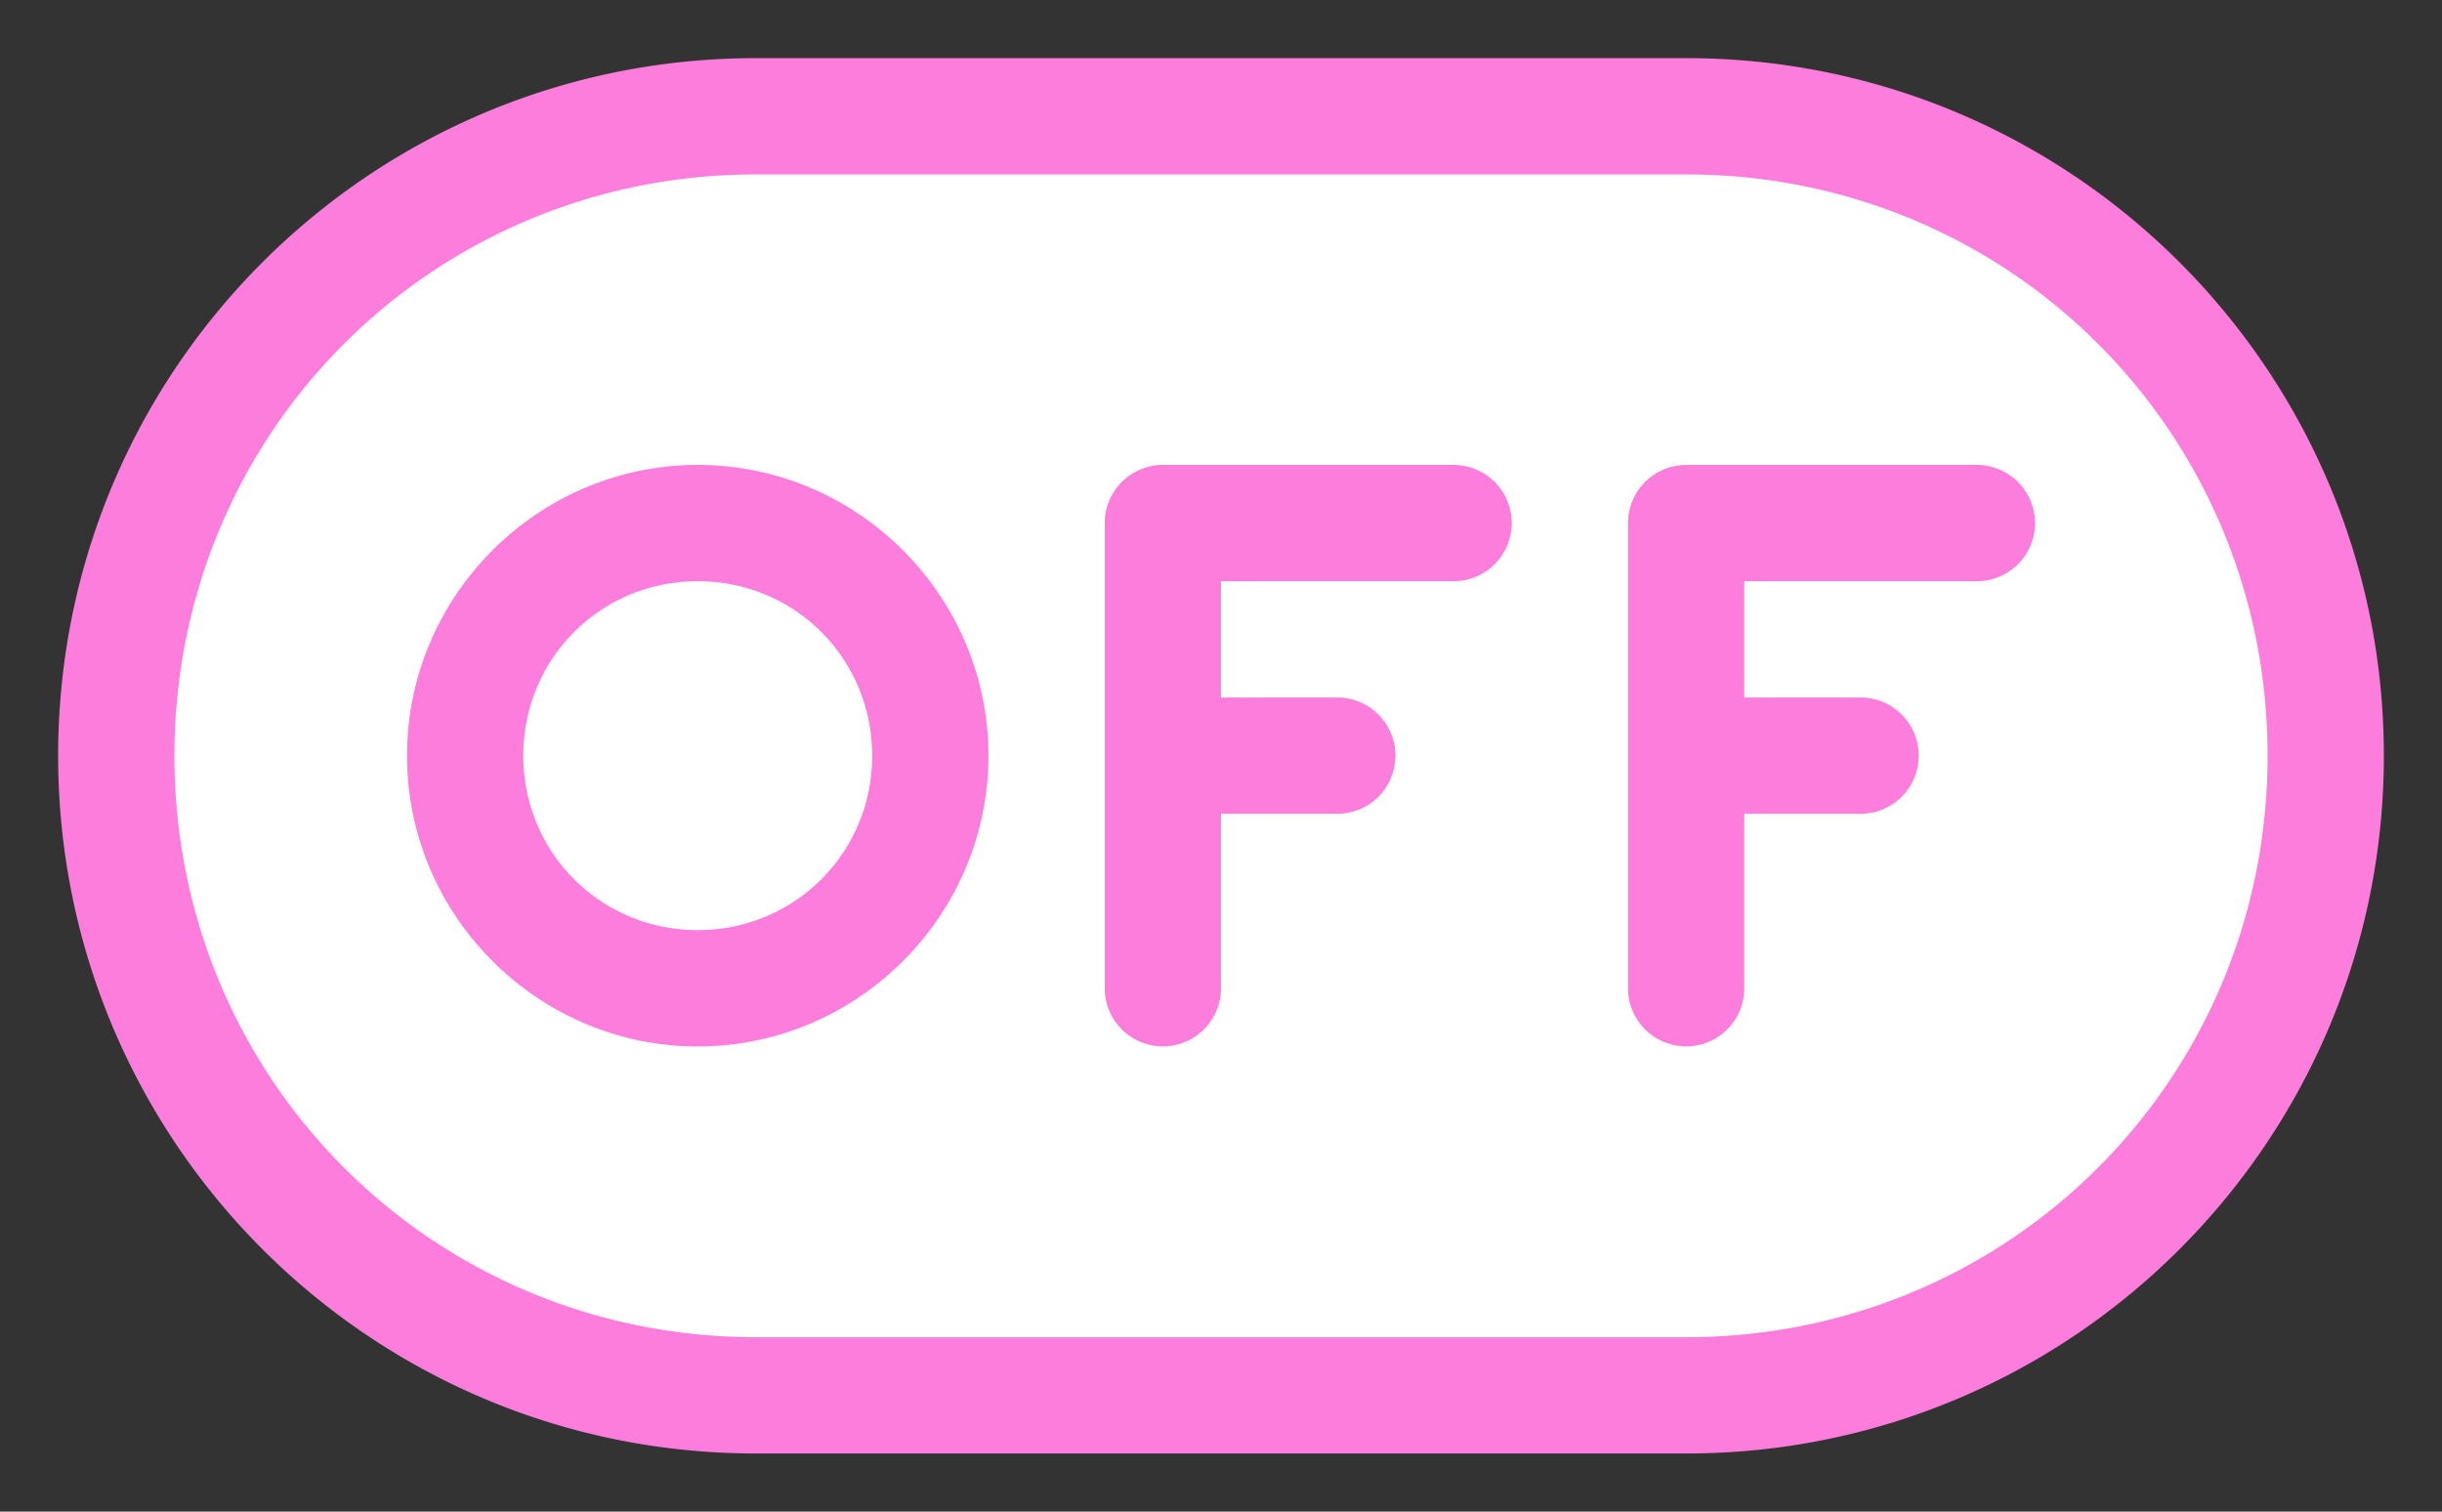 <?xml version="1.0" encoding="UTF-8" standalone="no"?>
<svg
   xmlns:dc="http://purl.org/dc/elements/1.1/"
   xmlns:cc="http://creativecommons.org/ns#"
   xmlns:rdf="http://www.w3.org/1999/02/22-rdf-syntax-ns#"
   xmlns:svg="http://www.w3.org/2000/svg"
   xmlns="http://www.w3.org/2000/svg"
   xmlns:sodipodi="http://sodipodi.sourceforge.net/DTD/sodipodi-0.dtd"
   xmlns:inkscape="http://www.inkscape.org/namespaces/inkscape"
   width="42"
   height="26"
   version="1.1"
   viewBox="0 0 42 26"
   id="svg6"
   sodipodi:docname="icon_GUI_toggle_off.svg"
   inkscape:version="0.92.4 (5da689c313, 2019-01-14)">
  <rect x="0" y="0" width="42" height="26" fill="#333333" stroke="none"/>
  <defs
     id="defs10" />
  <sodipodi:namedview
     pagecolor="#ffffff"
     bordercolor="#666666"
     borderopacity="1"
     objecttolerance="10"
     gridtolerance="10"
     guidetolerance="10"
     inkscape:pageopacity="0"
     inkscape:pageshadow="2"
     inkscape:window-width="2560"
     inkscape:window-height="1017"
     id="namedview8"
     showgrid="false"
     inkscape:zoom="11.751441"
     inkscape:cx="7.8769942"
     inkscape:cy="12.837149"
     inkscape:window-x="1912"
     inkscape:window-y="-8"
     inkscape:window-maximized="1"
     inkscape:current-layer="svg6" />
  <g
     id="g833"
     transform="matrix(1.04,0,0,1.044,-0.849,-0.432)"
     style="fill:#ffffff;fill-opacity:1">
    <path
       inkscape:connector-curvature="0"
       id="path822"
       d="M 11.834,22.931 C 7.776,22.401 4.462,19.489 3.451,15.566 3.018,13.885 3.031,11.979 3.486,10.307 4.381,7.016 6.958,4.374 10.202,3.42 11.594,3.011 10.93,3.037 20.603,3.013 c 5.855,-0.015 8.964,-8.553e-4 9.355,0.041 2.025,0.219 3.85,0.989 5.369,2.267 1.719,1.446 2.87,3.399 3.361,5.702 0.184,0.864 0.2,2.849 0.03,3.772 -0.608,3.301 -2.794,6.073 -5.828,7.392 -0.699,0.304 -1.435,0.519 -2.282,0.667 -0.656,0.114 -0.984,0.118 -9.637,0.109 -4.927,-0.005 -9.038,-0.02 -9.137,-0.033 z"
       style="fill:#ffffff;fill-opacity:1;fill-rule:nonzero;stroke:none;stroke-width:0.12;stroke-miterlimit:4;stroke-dasharray:none;stroke-opacity:1"
       sodipodi:nodetypes="csssscsscssccc" />
  </g>
  <g
     transform="translate(0 -1026.4)"
     id="g4"
     style="fill:#fc7ddc;fill-opacity:1">
    <path
       d="m13 1027.4c-6.631 0-12 5.366-12 11.998 0 6.632 5.369 12.002 12 12.002h16c6.631 0 12-5.37 12-12.002 0-6.632-5.369-11.998-12-11.998zm0 2h16c5.557 0 10 4.439 10 9.998 0 5.558-4.443 10.002-10 10.002h-16c-5.557 0-10-4.443-10-10.002 0-5.558 4.443-9.998 10-9.998zm7 4.997a1 1 0 0 0 -1 1v8.001a1 1 0 0 0 1 1 1 1 0 0 0 1 -1v-3.001h2a1 1 0 0 0 1 -1 1 1 0 0 0 -1 -1h-2v-2h4a1 1 0 0 0 1 -1 1 1 0 0 0 -1 -1zm9 0a1 1 0 0 0 -1 1v8.001a1 1 0 0 0 1 1 1 1 0 0 0 1 -1v-3.001h2a1 1 0 0 0 1 -1 1 1 0 0 0 -1 -1h-2v-2h4a1 1 0 0 0 1 -1 1 1 0 0 0 -1 -1zm-17 0c-2.75 0-5 2.251-5 5.001 0 2.75 2.25 5.001 5 5.001s5-2.251 5-5.001c0-2.75-2.25-5.001-5-5.001zm0 2c1.669 0 3 1.331 3 3 0 1.669-1.331 3.001-3 3.001s-3-1.331-3-3.001c0-1.669 1.331-3 3-3z"
       color="#000000"
       color-rendering="auto"
       dominant-baseline="auto"
       fill="#e0e0e0"
       fill-opacity=".784"
       image-rendering="auto"
       shape-rendering="auto"
       solid-color="#000000"
       style="font-feature-settings:normal;font-variant-alternates:normal;font-variant-caps:normal;font-variant-ligatures:normal;font-variant-numeric:normal;font-variant-position:normal;isolation:auto;mix-blend-mode:normal;shape-padding:0;text-decoration-color:#000000;text-decoration-line:none;text-decoration-style:solid;text-indent:0;text-orientation:mixed;text-transform:none;white-space:normal;fill:#fc7ddc;fill-opacity:1"
       id="path2" />
  </g>
</svg>
